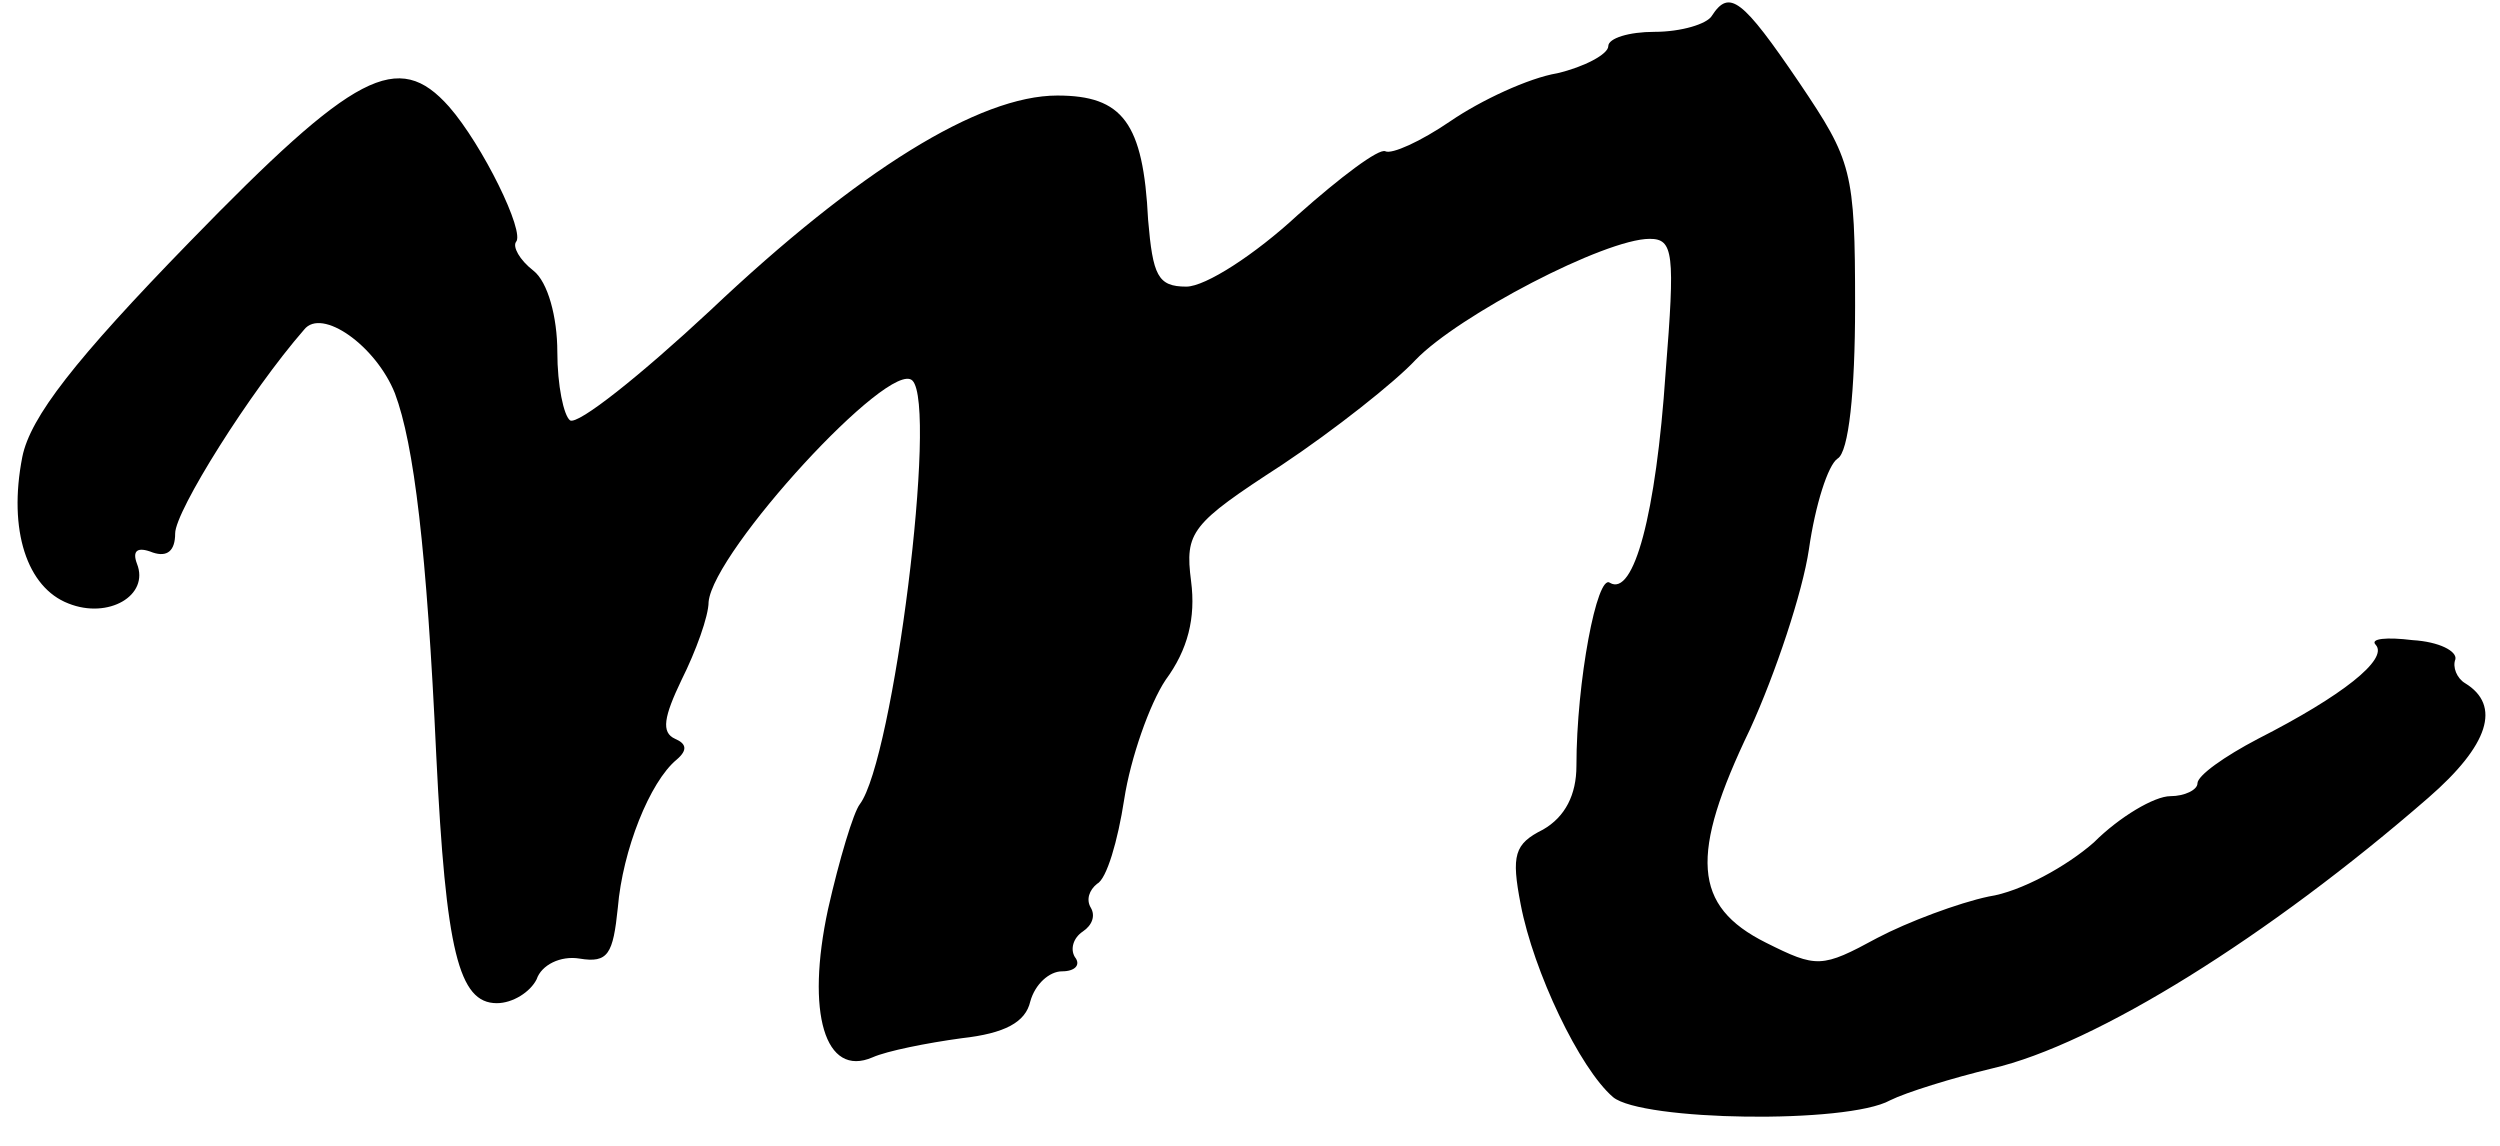 <?xml version="1.0" standalone="no"?>
<!DOCTYPE svg PUBLIC "-//W3C//DTD SVG 20010904//EN"
 "http://www.w3.org/TR/2001/REC-SVG-20010904/DTD/svg10.dtd">
<svg version="1.0" xmlns="http://www.w3.org/2000/svg"
 width="157pt" height="72pt" viewBox="0 0 157 72"
 preserveAspectRatio="xMidYMid meet">
<g transform="translate(0,72) scale(0.1,-0.1)"
fill="#000000" stroke="none">
<path d="M1075 710 c-3 -5 -19 -10 -36 -10 -16 0 -29 -4 -29 -9 0 -5 -15 -13
-32 -17 -18 -3 -48 -17 -67 -30 -19 -13 -37 -21 -41 -19 -4 2 -28 -16 -55 -40
-27 -25 -58 -45 -70 -45 -18 0 -21 7 -24 42 -3 61 -16 78 -57 78 -49 0 -125
-47 -218 -135 -44 -41 -83 -72 -88 -69 -4 3 -8 22 -8 43 0 22 -6 44 -15 51 -9
7 -13 15 -11 18 6 6 -21 61 -42 85 -32 36 -59 22 -163 -85 -72 -74 -100 -110
-105 -135 -9 -46 3 -82 29 -92 25 -10 51 5 43 25 -3 8 0 11 10 7 9 -3 14 1 14
12 0 14 47 89 81 128 11 14 45 -10 57 -40 12 -32 20 -98 26 -228 6 -122 14
-155 38 -155 10 0 21 7 25 15 3 9 15 15 27 13 18 -3 21 3 24 32 3 36 20 79 37
93 7 6 6 10 -1 13 -9 4 -7 14 4 37 9 18 17 40 17 49 3 32 114 153 128 139 16
-16 -12 -238 -33 -266 -4 -5 -13 -35 -20 -66 -14 -65 -2 -106 28 -93 9 4 34 9
56 12 27 3 40 10 43 23 3 11 12 19 20 19 8 0 12 4 8 9 -3 5 -1 12 5 16 6 4 8
10 5 15 -3 5 -1 11 4 15 6 3 13 27 17 53 4 26 16 60 26 75 14 19 19 39 16 62
-4 31 0 36 57 73 33 22 71 52 84 66 27 28 119 76 147 76 15 0 16 -9 10 -84 -6
-89 -20 -141 -35 -132 -8 6 -21 -62 -21 -115 0 -18 -7 -32 -21 -40 -18 -9 -20
-16 -14 -47 8 -42 37 -103 58 -121 18 -15 147 -17 174 -2 10 5 39 14 64 20 65
15 174 83 274 170 38 33 46 58 23 72 -5 3 -8 10 -6 15 1 5 -10 11 -27 12 -16
2 -27 1 -23 -3 8 -9 -21 -32 -74 -59 -21 -11 -38 -23 -38 -28 0 -4 -8 -8 -17
-8 -10 0 -32 -13 -48 -29 -17 -15 -46 -31 -66 -34 -19 -4 -51 -16 -70 -26 -35
-19 -38 -19 -70 -3 -46 23 -48 55 -10 134 16 35 33 86 37 113 4 28 12 53 18
57 7 4 11 42 11 96 0 85 -2 91 -35 140 -36 53 -44 59 -55 42z"/>
</g>
</svg>
